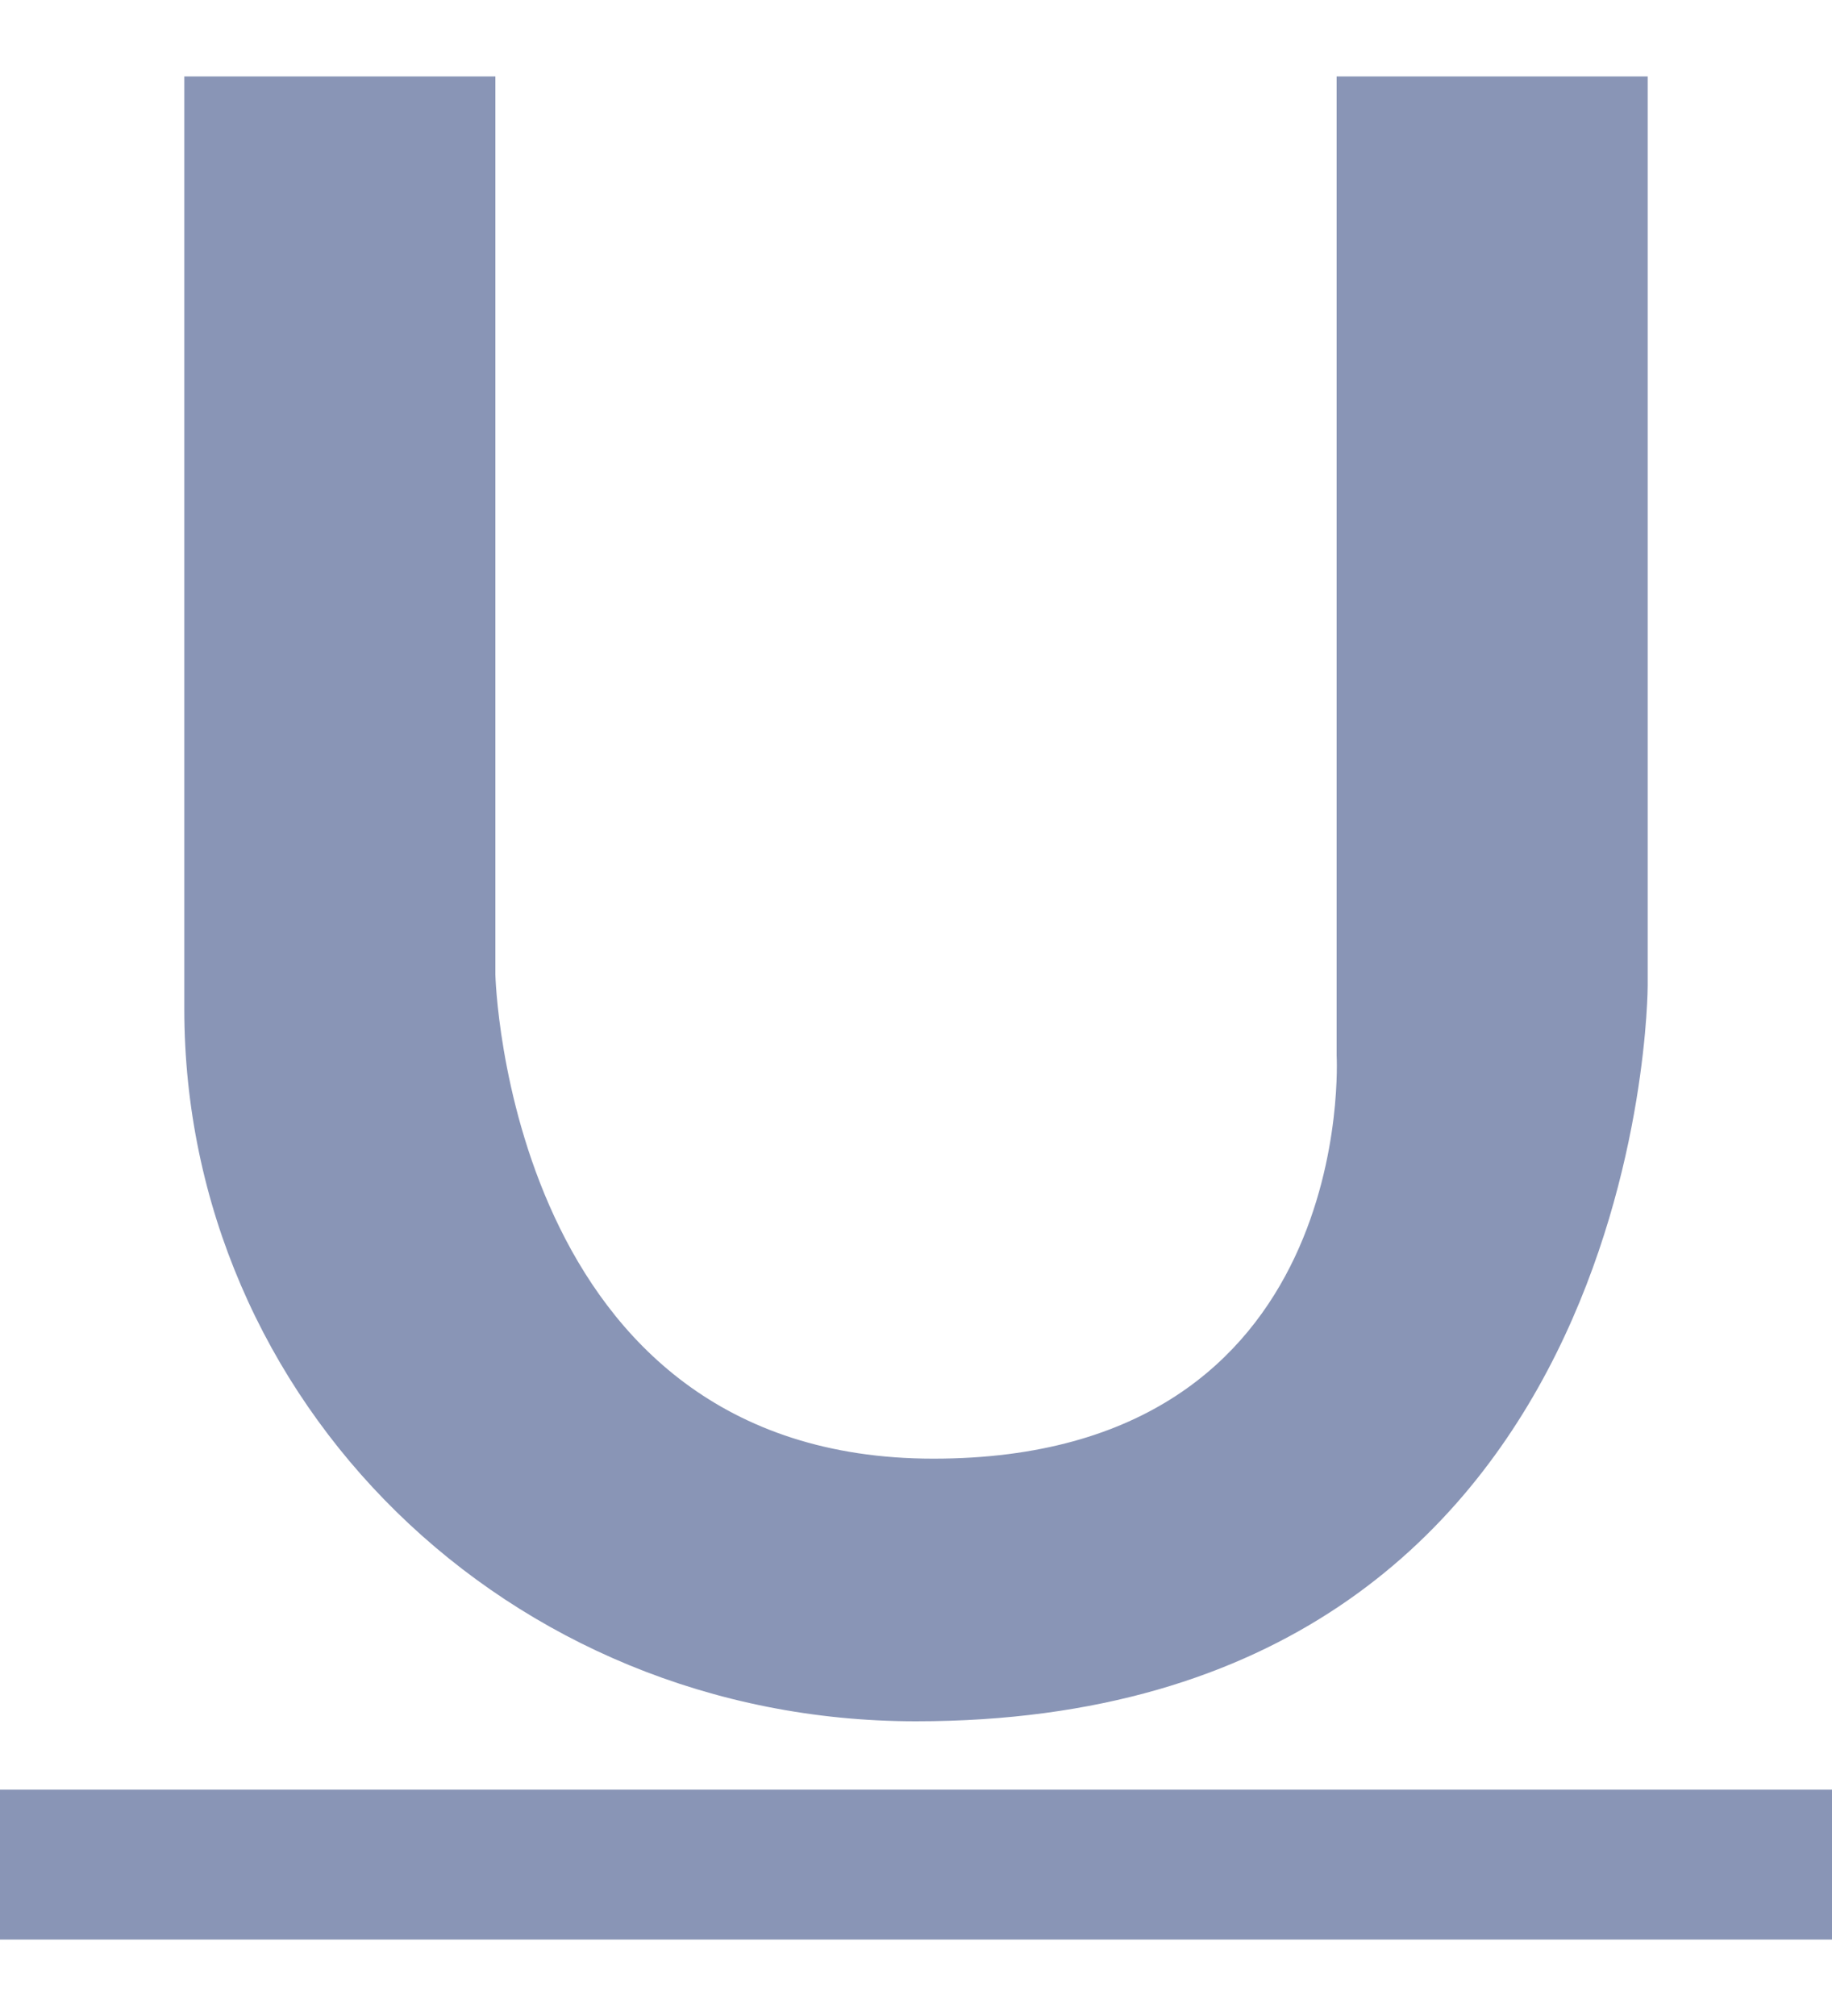 <?xml version="1.0" encoding="utf-8"?>
<!-- Generator: Adobe Illustrator 16.0.0, SVG Export Plug-In . SVG Version: 6.00 Build 0)  -->
<!DOCTYPE svg PUBLIC "-//W3C//DTD SVG 1.1//EN" "http://www.w3.org/Graphics/SVG/1.1/DTD/svg11.dtd">
<svg version="1.1" id="Layer_1" xmlns:x="http://ns.adobe.com/Extensibility/1.0/" xmlns:i="http://ns.adobe.com/AdobeIllustrator/10.0/" xmlns:graph="http://ns.adobe.com/Graphs/1.0/"
	 xmlns="http://www.w3.org/2000/svg" xmlns:xlink="http://www.w3.org/1999/xlink" xmlns:a="http://ns.adobe.com/AdobeSVGViewerExtensions/3.0/"
	 x="0px" y="0px" width="10px" height="11px" viewBox="0 0 10 11" enable-background="new 0 0 10 11" xml:space="preserve">
<g>
	<path fill="#8995B6" d="M1.006,0.417h1.698v4.901c0,0,0.062,2.641,2.391,2.641c2.326,0,2.201-2.2,2.201-2.2V0.417h1.698v4.961
		c0,0,0,4.014-3.994,4.014c-2.233,0-3.994-1.748-3.994-3.886C1.006,3.997,1.006,0.417,1.006,0.417z"/>
	<rect y="9.765" fill="#8995B6" width="10" height="0.818"/>
</g>
</svg>
